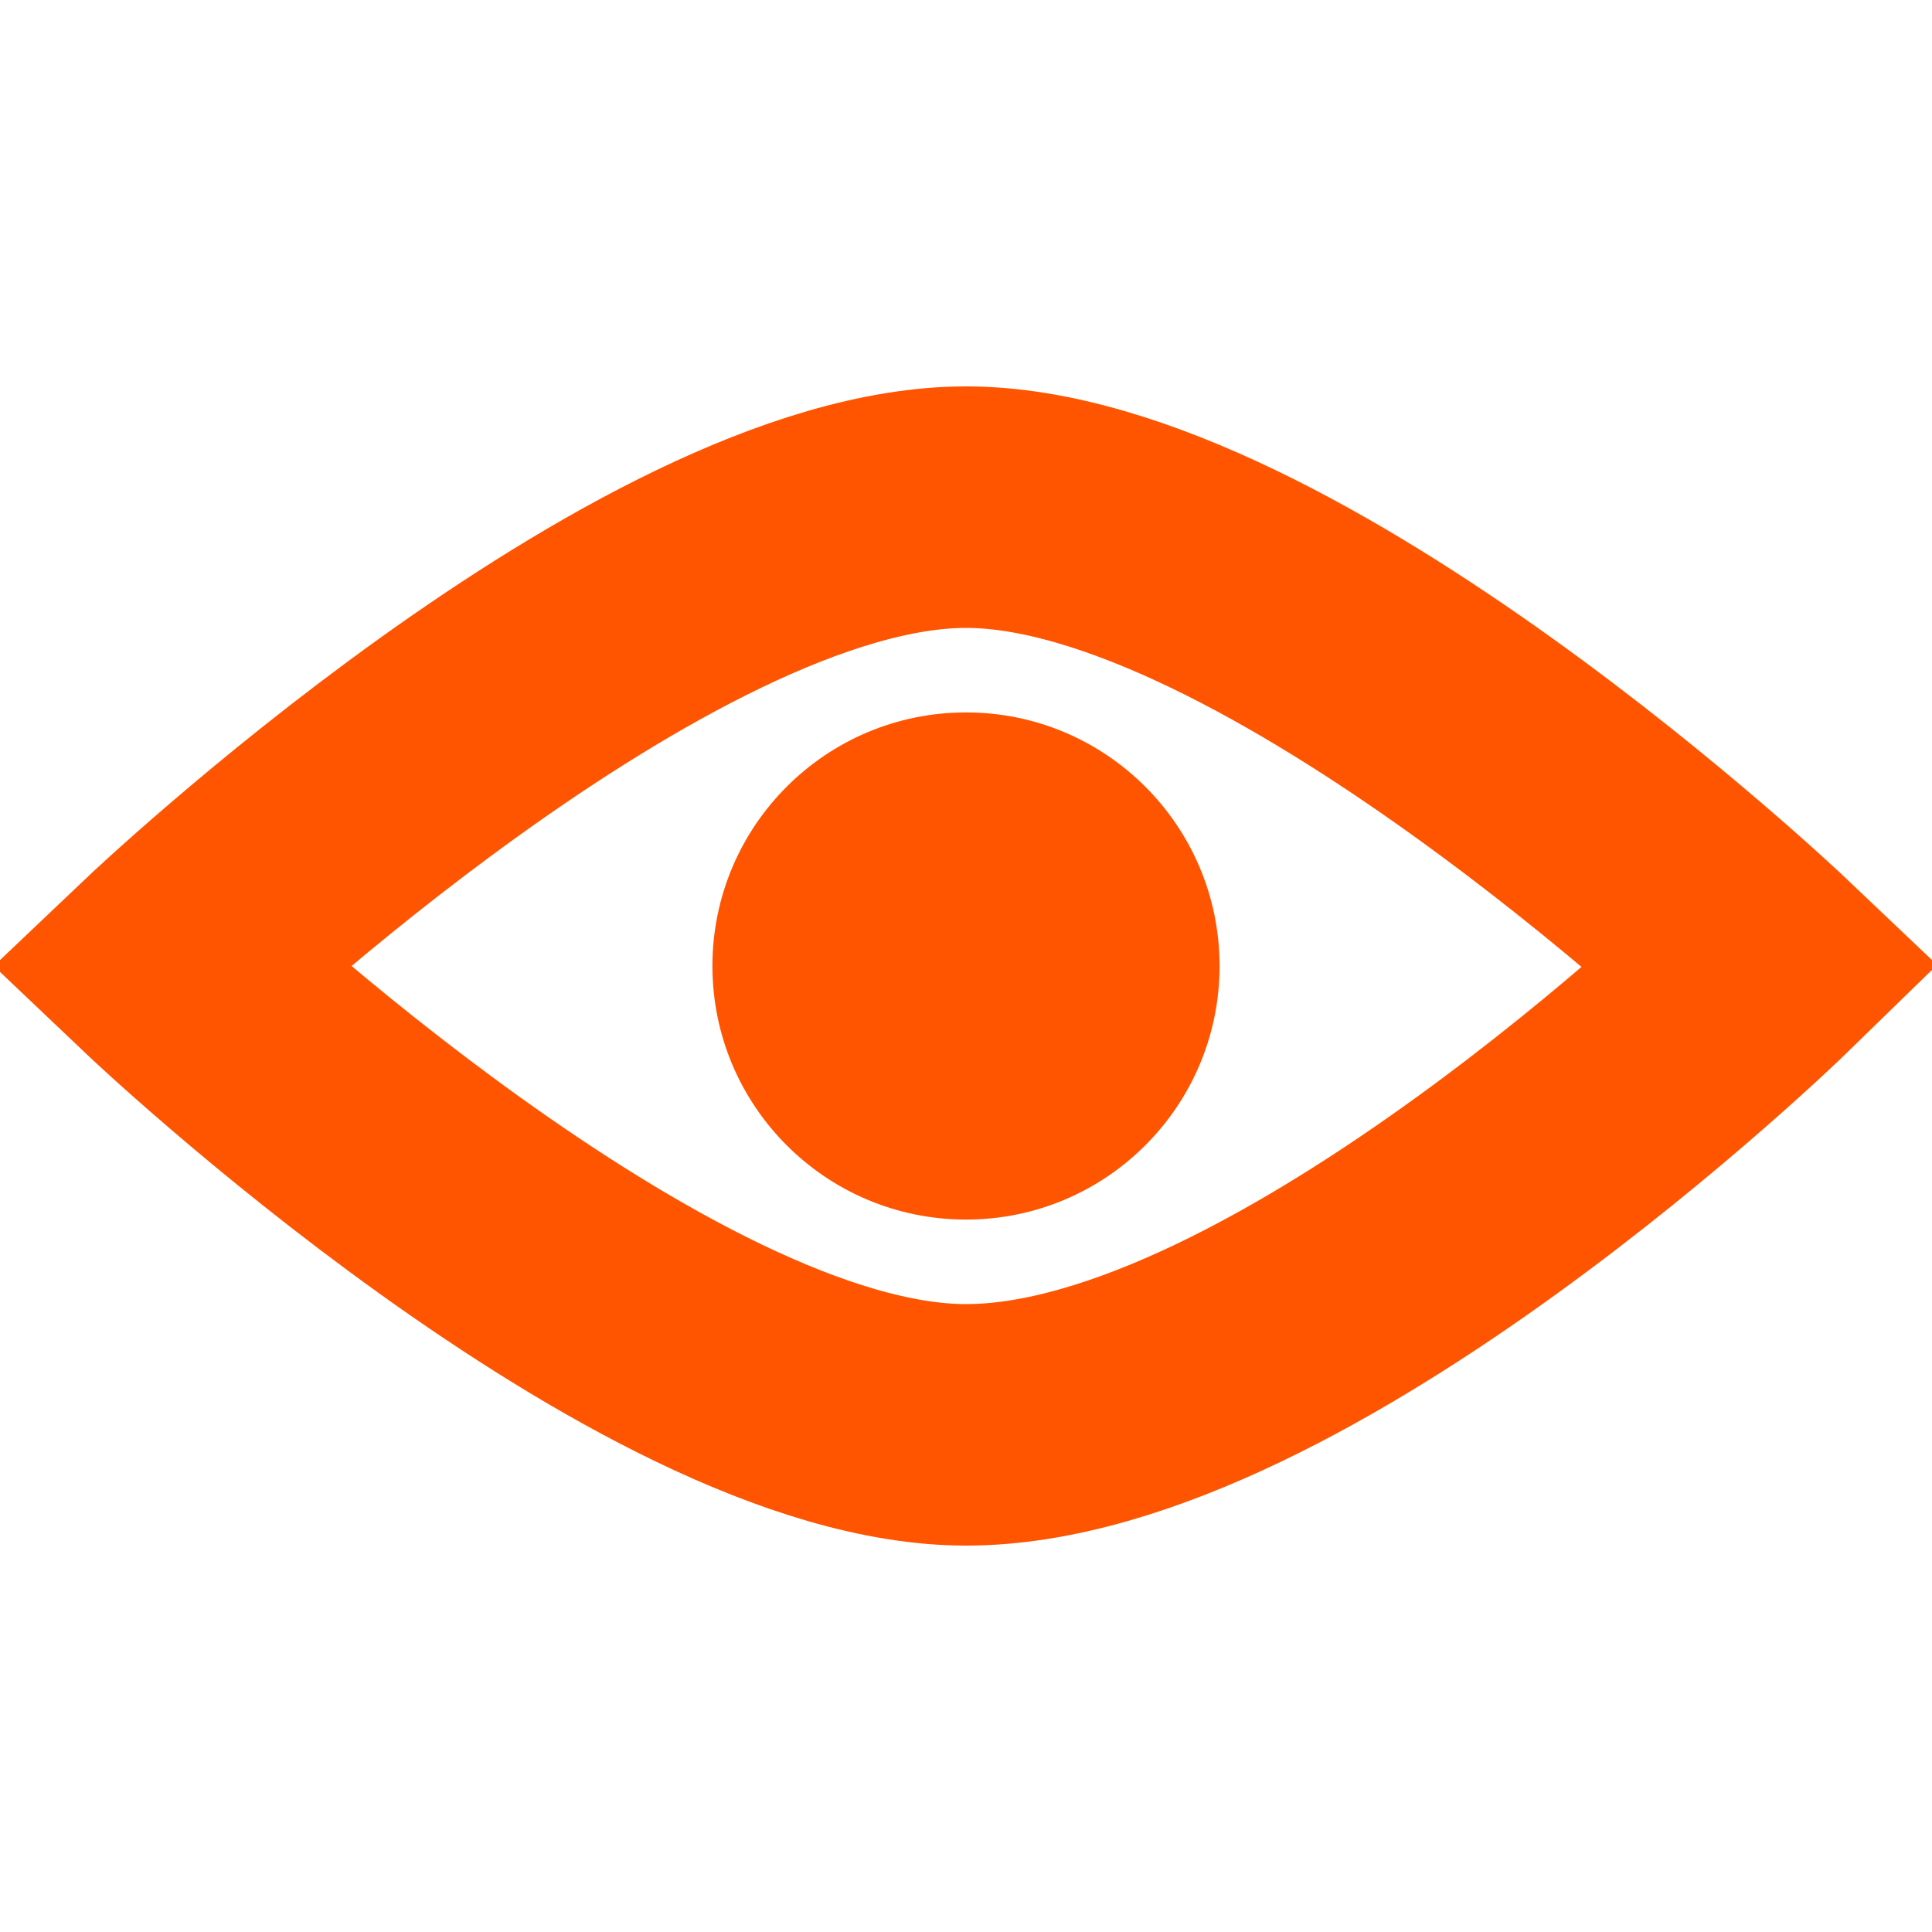 <svg xmlns="http://www.w3.org/2000/svg" viewBox="0 0 16 16" enable-background="new 0 0 16 16"><style type="text/css">.st0{fill:none;stroke:#FF5500;stroke-width:2;stroke-miterlimit:10;} .st1{fill:#FF5500;}</style><path class="st0" d="M8 11.8c-2.6 0-6.6-3.8-6.6-3.8s4-3.8 6.6-3.8m0 0c2.6 0 6.6 3.8 6.6 3.8s-3.9 3.8-6.6 3.8"/><circle class="st1" cx="8" cy="8" r="2.1"/></svg>